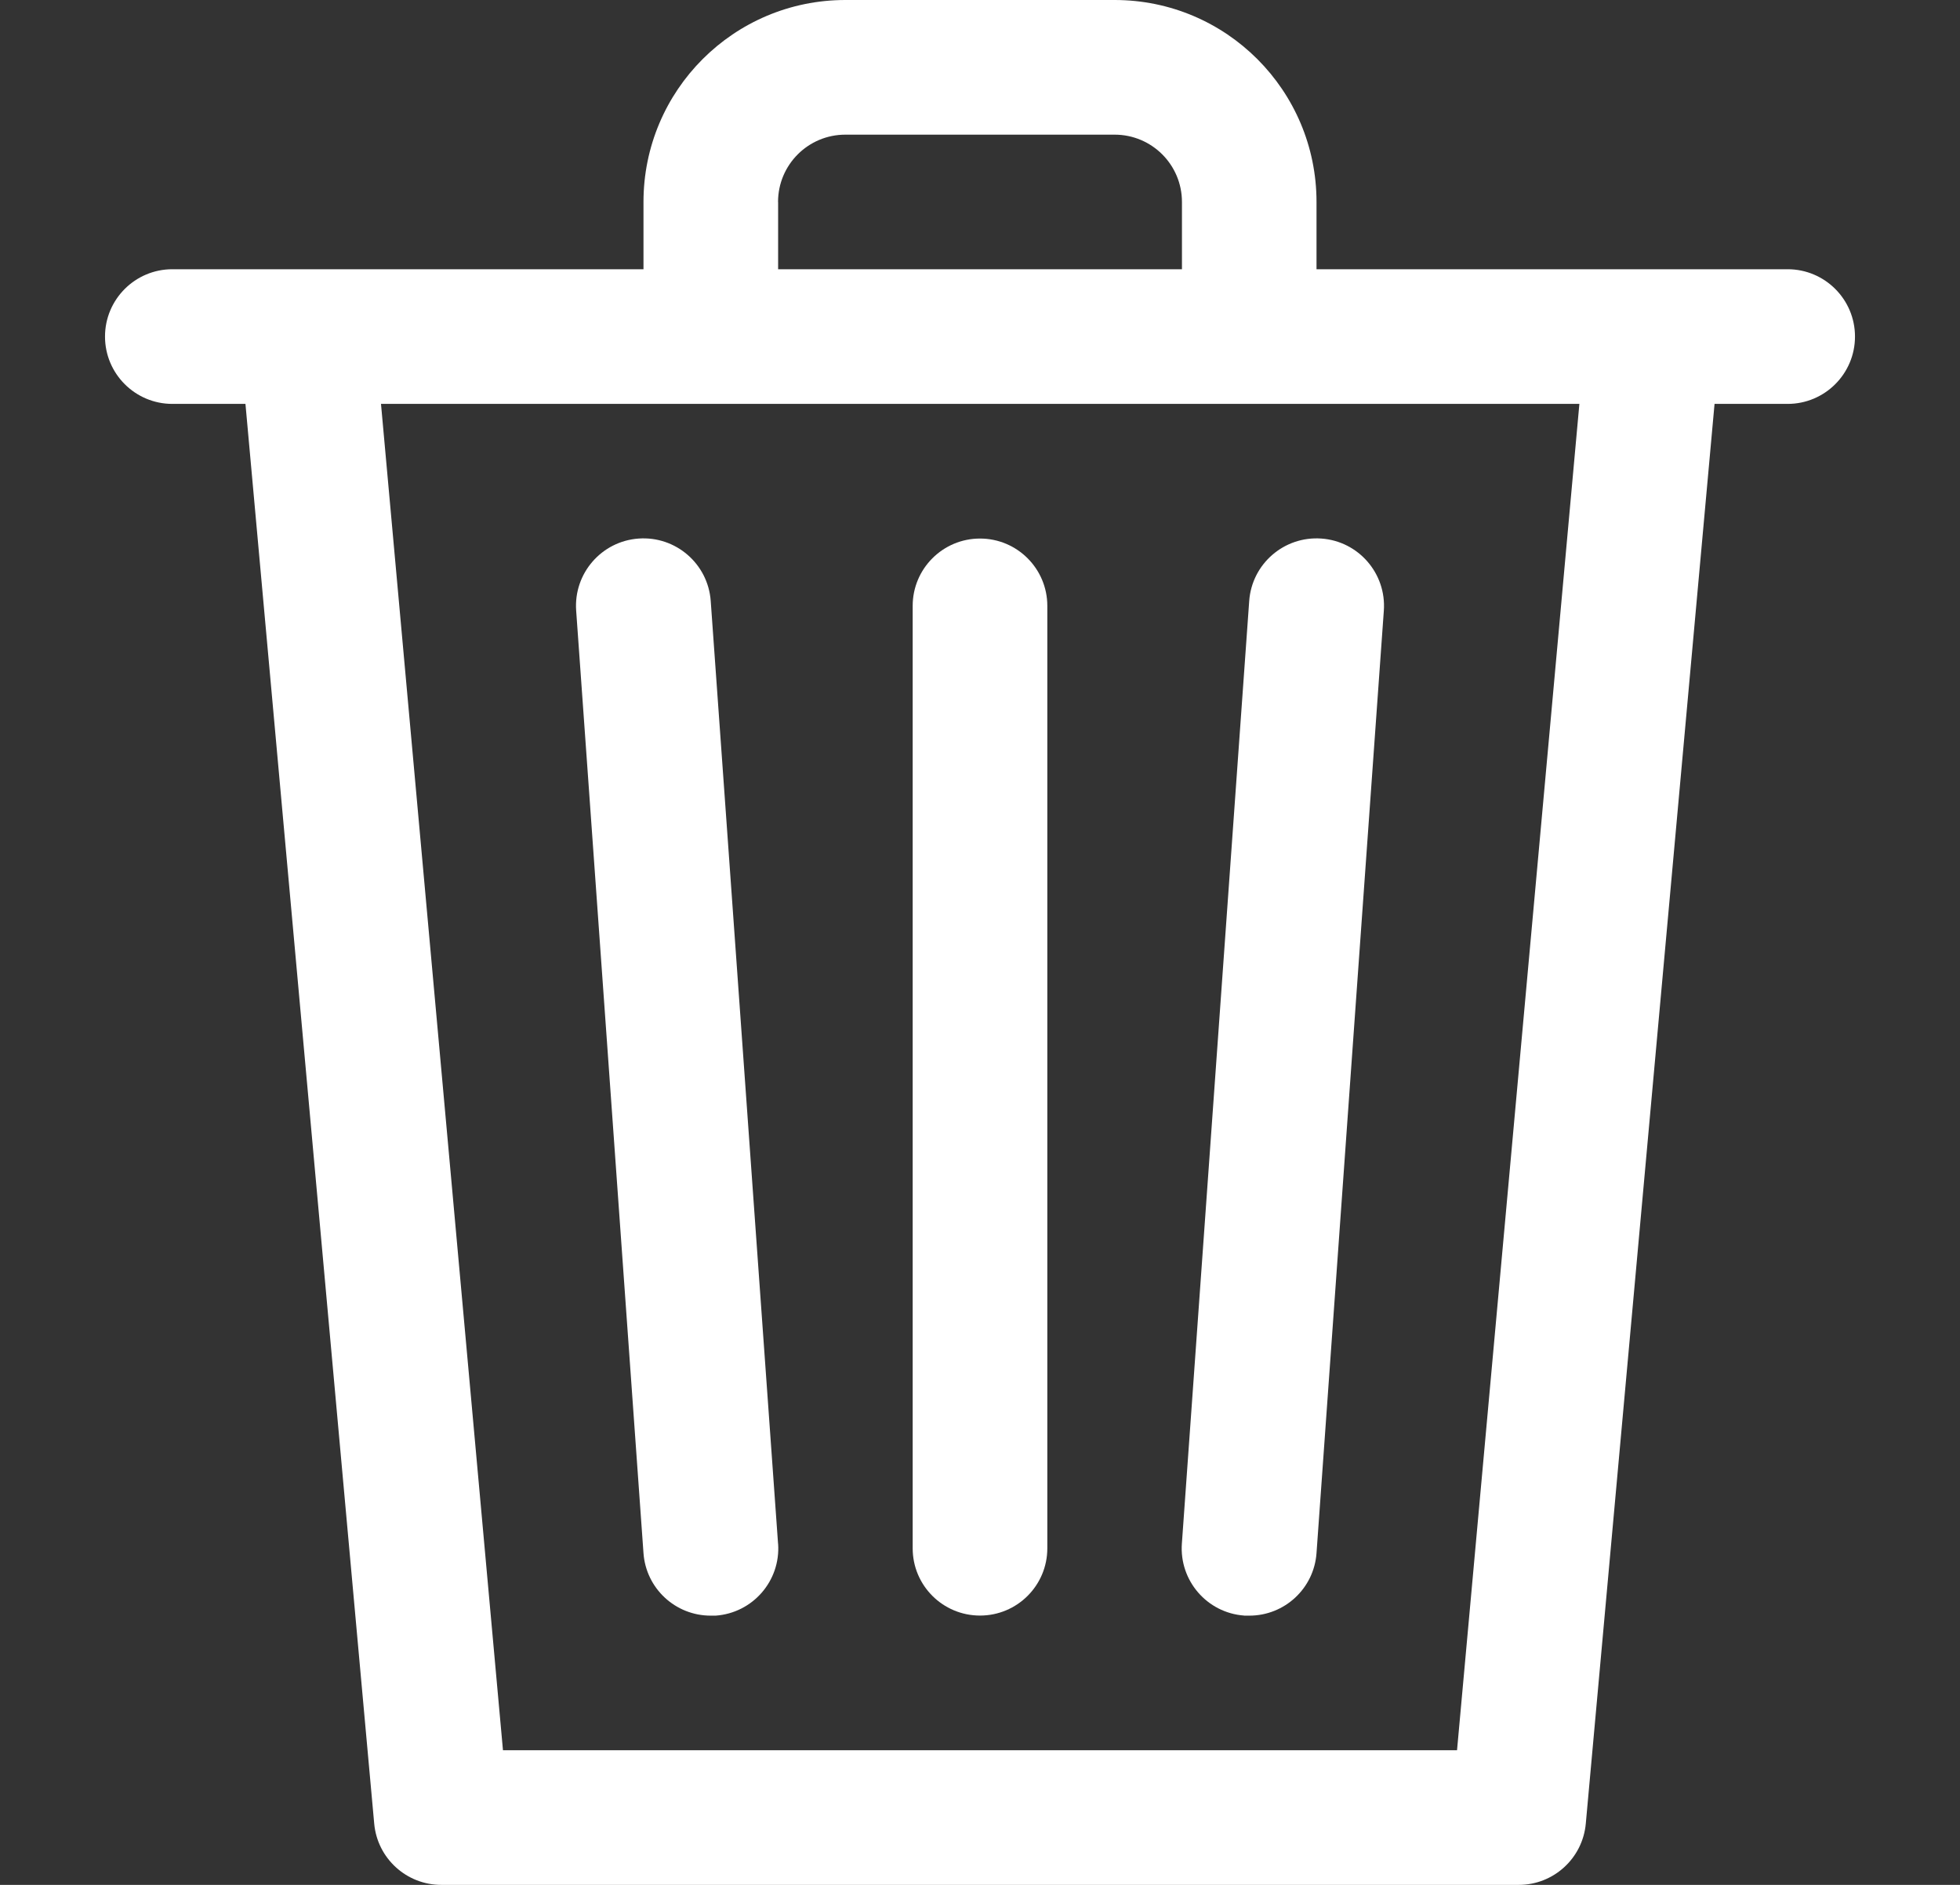 <svg width="26" height="25" viewBox="0 0 26 25" fill="none" xmlns="http://www.w3.org/2000/svg">
<rect x="0" y="0" width="26" height="25" fill="#333333" stroke="none"/>
<path d="M23.714 3.571H17.464V2.679C17.464 1.199 16.265 0 14.786 0H11.214C9.735 0 8.536 1.199 8.536 2.679V3.571H2.286C1.793 3.571 1.393 3.971 1.393 4.464C1.393 4.957 1.793 5.357 2.286 5.357H3.256L4.964 24.188C5.006 24.649 5.394 25.002 5.857 25H20.143C20.606 25.002 20.994 24.649 21.036 24.188L22.744 5.357H23.714C24.207 5.357 24.607 4.957 24.607 4.464C24.607 3.971 24.207 3.571 23.714 3.571ZM10.321 2.679C10.321 2.185 10.721 1.786 11.214 1.786H14.786C15.279 1.786 15.679 2.185 15.679 2.679V3.571H10.322V2.679H10.321ZM19.328 23.214H6.672L5.054 5.357H9.429H20.951L19.328 23.214Z" fill="white"/>
<path d="M10.322 20.476C10.322 20.475 10.322 20.474 10.321 20.472L9.428 7.972C9.393 7.479 8.965 7.108 8.472 7.143C7.979 7.178 7.608 7.606 7.643 8.099L8.536 20.599C8.569 21.067 8.959 21.43 9.429 21.429H9.493C9.985 21.394 10.356 20.968 10.322 20.476Z" fill="white"/>
<path d="M13 7.143C12.507 7.143 12.107 7.543 12.107 8.036V20.536C12.107 21.029 12.507 21.428 13 21.428C13.493 21.428 13.893 21.029 13.893 20.536V8.036C13.893 7.543 13.493 7.143 13 7.143Z" fill="white"/>
<path d="M17.528 7.143C17.034 7.108 16.606 7.479 16.571 7.972L15.678 20.472C15.642 20.964 16.012 21.392 16.503 21.428C16.505 21.428 16.506 21.428 16.508 21.429H16.571C17.041 21.43 17.431 21.067 17.464 20.599L18.357 8.099C18.392 7.606 18.021 7.178 17.528 7.143Z" fill="white"/>
</svg>
